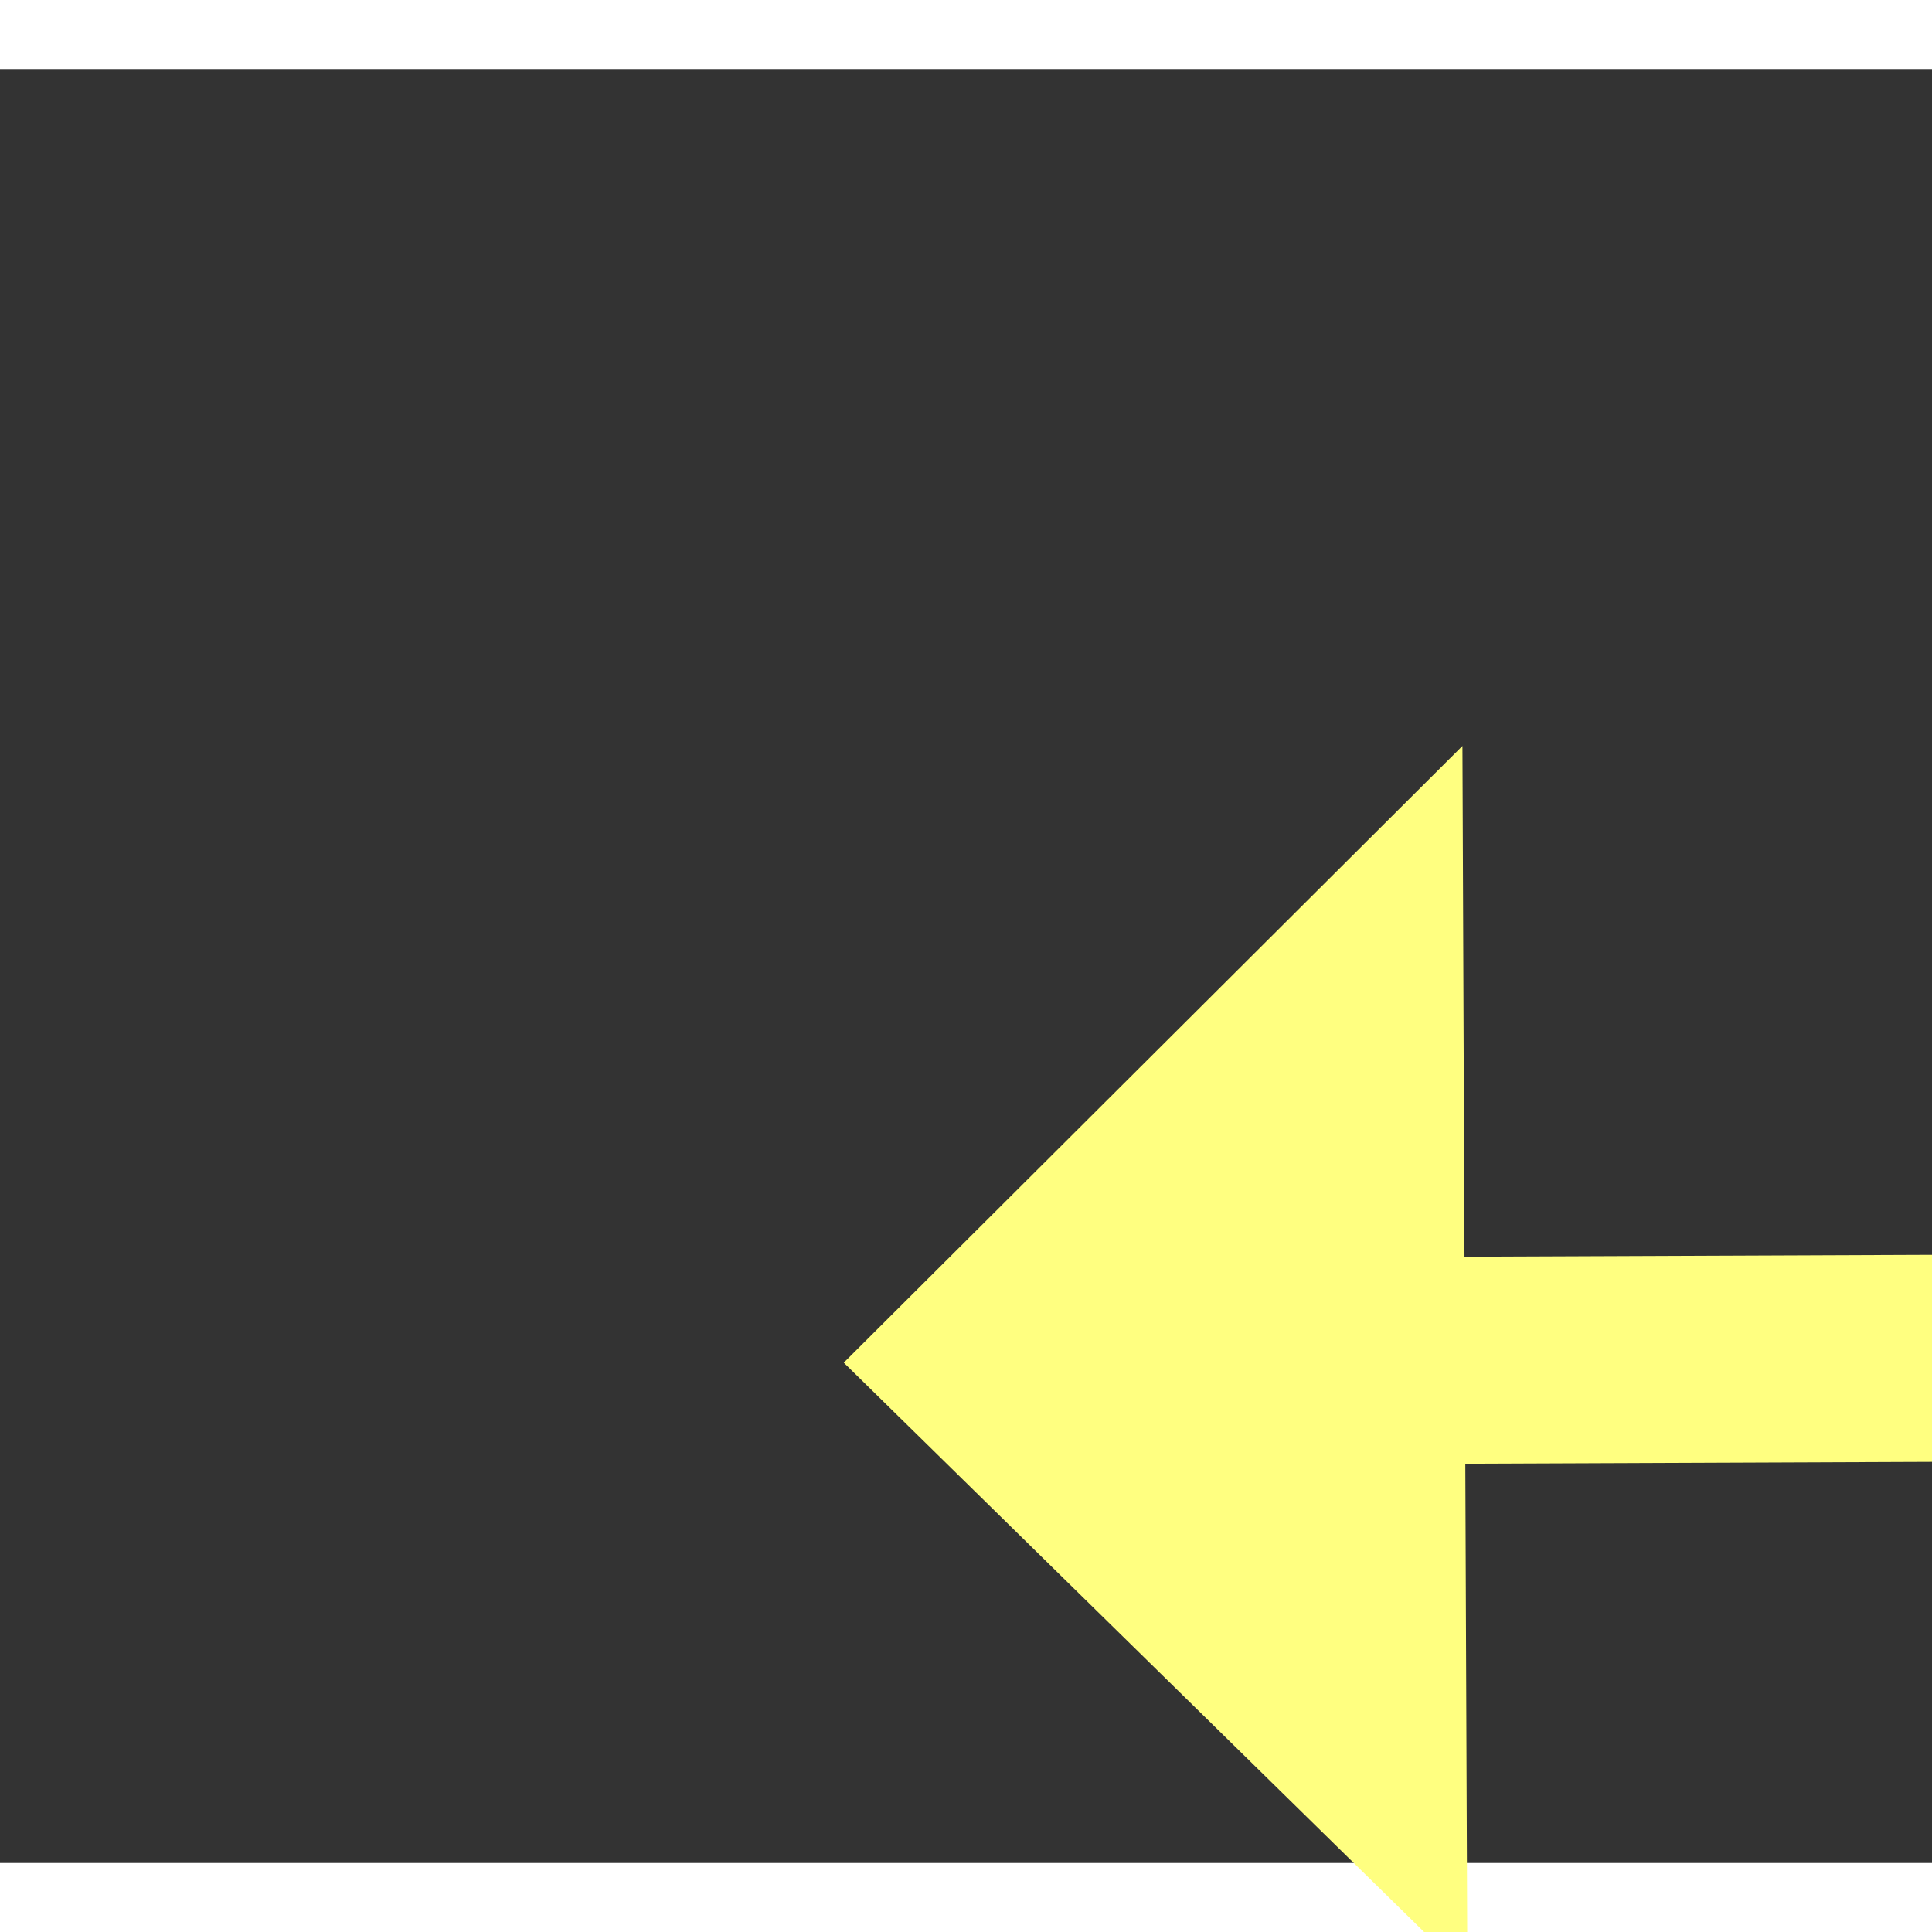 ﻿<?xml version="1.0" encoding="utf-8"?>
<svg version="1.1" xmlns:xlink="http://www.w3.org/1999/xlink" width="28px" height="28px" preserveAspectRatio="xMinYMid meet" viewBox="938 14935  28 26" xmlns="http://www.w3.org/2000/svg">
  <rect x="938" y="14935" width="28" height="26" fill="#333333" stroke="none"/>
  <g transform="matrix(-0.017 -1 1 -0.017 -13977.109 16160.734 )">
    <path d="M 986 14994.4  L 995 14985.5  L 986 14976.6  L 986 14994.4  Z " fill-rule="nonzero" fill="#ffff80" stroke="none" transform="matrix(0.013 -1 1 0.013 -14045.49 15743.726 )" />
    <path d="M 907 14985.5  L 988 14985.5  " stroke-width="3" stroke-dasharray="9,3" stroke="#ffff80" fill="none" transform="matrix(0.013 -1 1 0.013 -14045.49 15743.726 )" />
  </g>
</svg>